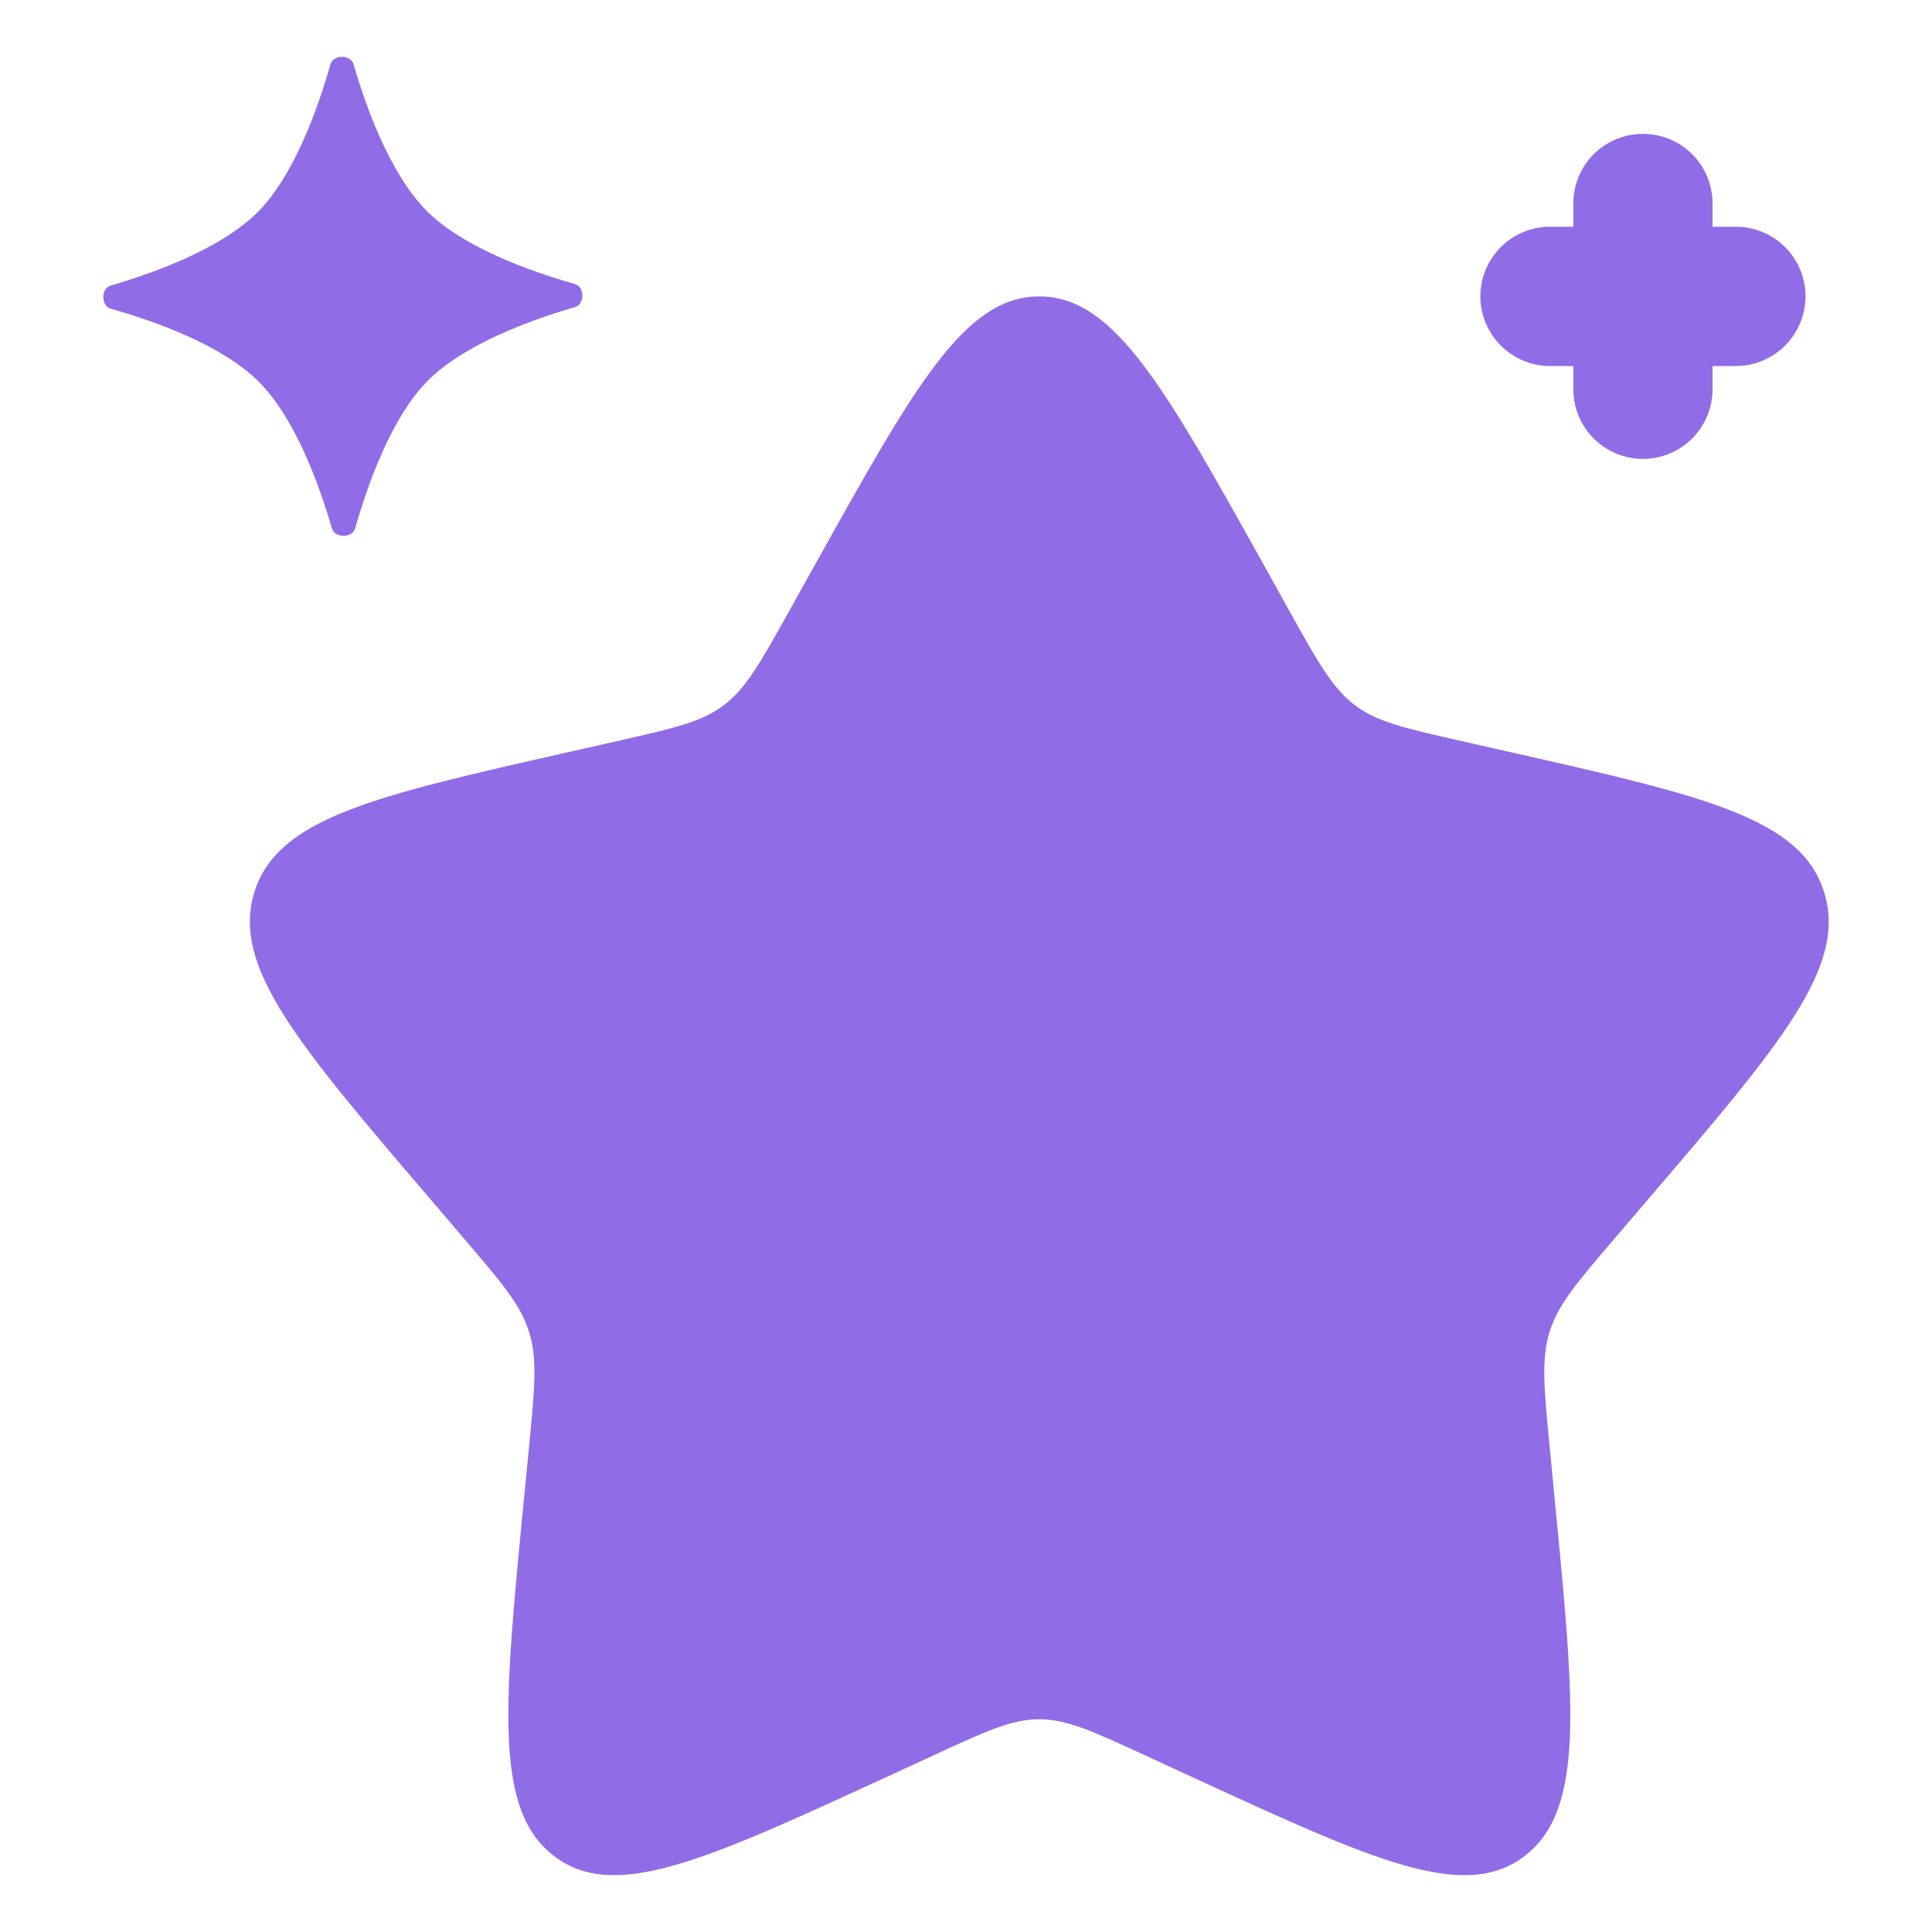 <svg width="17" height="17" viewBox="0 0 17 17" fill="none" xmlns="http://www.w3.org/2000/svg">
<path d="M7.168 4.975C8.048 3.397 8.487 2.608 9.145 2.608C9.803 2.608 10.243 3.397 11.123 4.975L11.35 5.384C11.6 5.832 11.726 6.056 11.92 6.204C12.115 6.352 12.358 6.407 12.844 6.517L13.285 6.617C14.994 7.003 15.849 7.197 16.051 7.851C16.255 8.504 15.672 9.185 14.507 10.547L14.206 10.899C13.875 11.286 13.71 11.48 13.635 11.719C13.561 11.959 13.586 12.217 13.636 12.733L13.681 13.203C13.858 15.021 13.945 15.929 13.413 16.333C12.881 16.738 12.081 16.369 10.482 15.633L10.068 15.442C9.613 15.232 9.386 15.128 9.145 15.128C8.904 15.128 8.677 15.232 8.222 15.442L7.808 15.633C6.209 16.368 5.409 16.738 4.877 16.333C4.345 15.929 4.433 15.021 4.609 13.203L4.655 12.733C4.705 12.217 4.73 11.959 4.655 11.72C4.581 11.48 4.415 11.287 4.084 10.9L3.783 10.547C2.618 9.185 2.036 8.504 2.238 7.85C2.443 7.196 3.297 7.003 5.005 6.617L5.447 6.517C5.933 6.407 6.176 6.352 6.37 6.204C6.565 6.057 6.69 5.832 6.94 5.384L7.168 4.975ZM2.908 0.565C2.933 0.479 3.086 0.478 3.111 0.565C3.225 0.959 3.438 1.54 3.759 1.86C4.08 2.179 4.665 2.387 5.058 2.499C5.146 2.523 5.146 2.677 5.06 2.702C4.666 2.817 4.084 3.029 3.764 3.35C3.445 3.672 3.237 4.256 3.125 4.65C3.1 4.736 2.947 4.737 2.921 4.651C2.807 4.257 2.595 3.675 2.273 3.355C1.952 3.037 1.369 2.828 0.974 2.716C0.888 2.692 0.887 2.538 0.973 2.513C1.367 2.398 1.949 2.186 2.269 1.865C2.587 1.544 2.796 0.959 2.908 0.565Z" fill="#916CE7"/>
<path fill-rule="evenodd" clip-rule="evenodd" d="M14.457 1.178C14.619 1.178 14.775 1.242 14.89 1.357C15.005 1.472 15.069 1.628 15.069 1.79V1.995H15.274C15.436 1.995 15.592 2.059 15.707 2.174C15.822 2.289 15.887 2.445 15.887 2.608C15.887 2.77 15.822 2.926 15.707 3.041C15.592 3.156 15.436 3.221 15.274 3.221H15.069V3.425C15.069 3.587 15.005 3.743 14.89 3.858C14.775 3.973 14.619 4.038 14.457 4.038C14.294 4.038 14.138 3.973 14.023 3.858C13.908 3.743 13.844 3.587 13.844 3.425V3.221H13.639C13.477 3.221 13.321 3.156 13.206 3.041C13.091 2.926 13.026 2.77 13.026 2.608C13.026 2.445 13.091 2.289 13.206 2.174C13.321 2.059 13.477 1.995 13.639 1.995H13.844V1.79C13.844 1.628 13.908 1.472 14.023 1.357C14.138 1.242 14.294 1.178 14.457 1.178Z" fill="#916CE7"/>
</svg>
